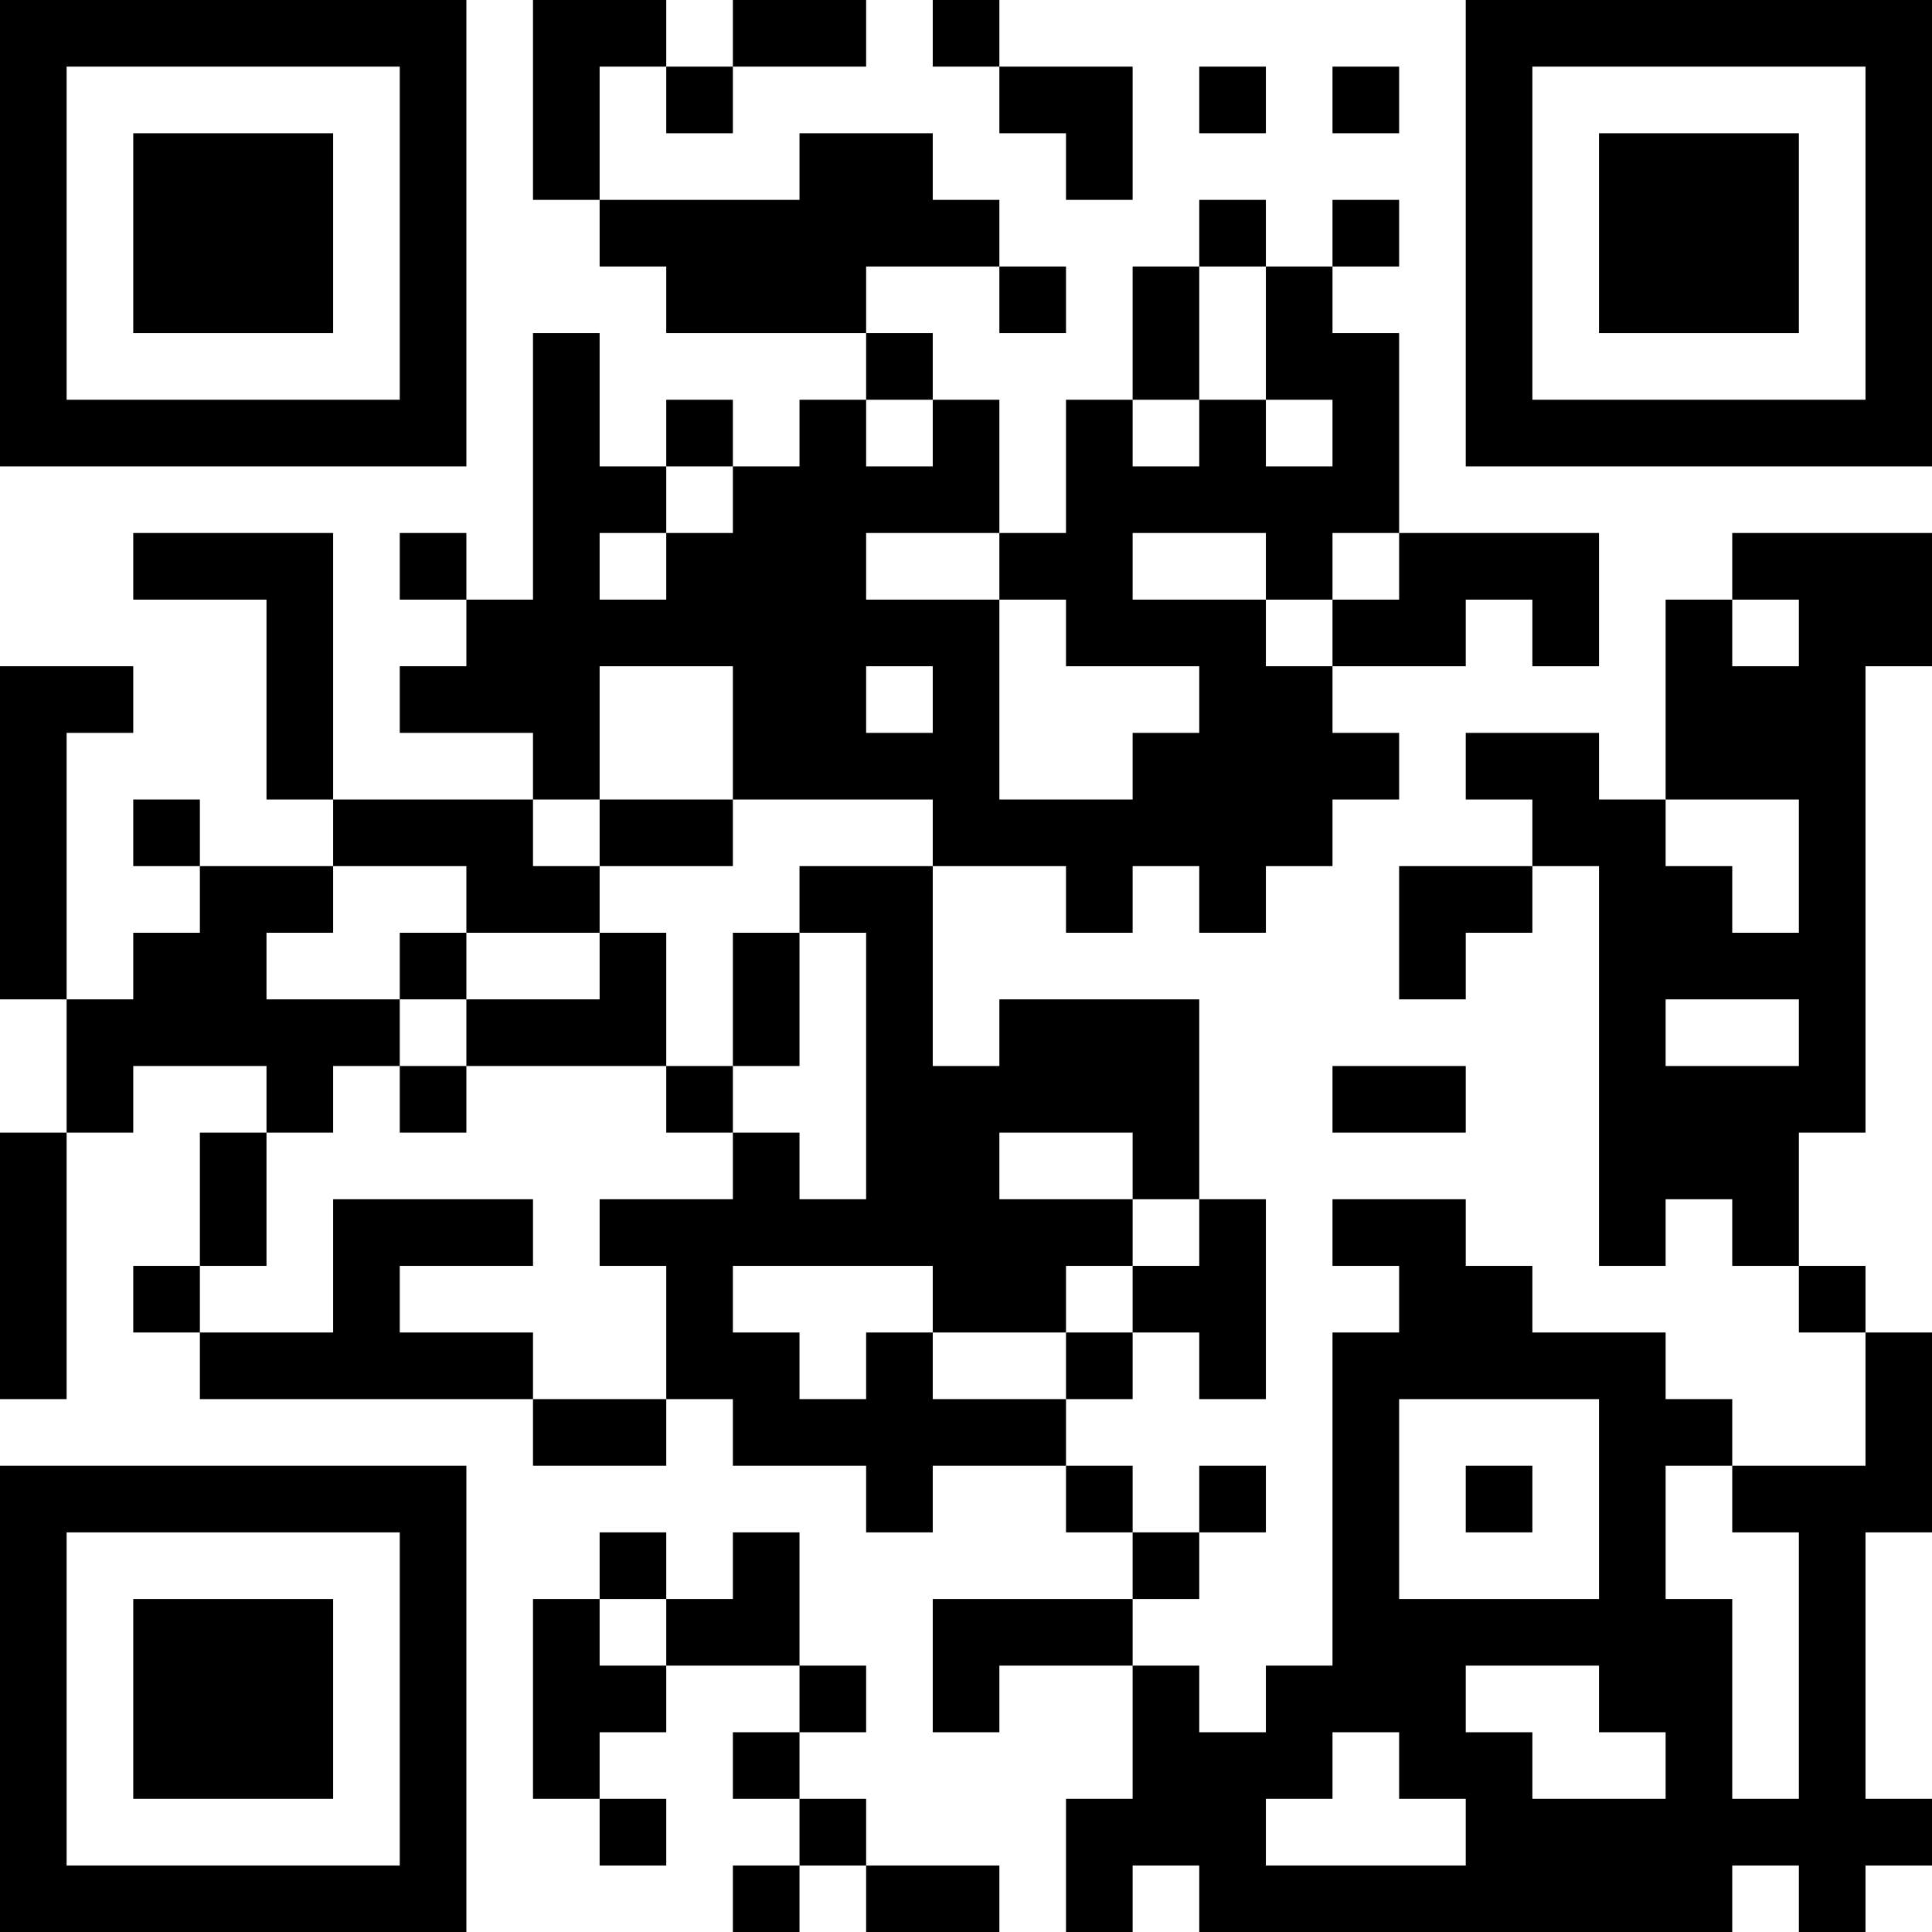 <?xml version="1.0" encoding="UTF-8"?>
<svg xmlns="http://www.w3.org/2000/svg" version="1.1" width="200" height="200" viewBox="0 0 200 200"><rect x="0" y="0" width="200" height="200" fill="#ffffff"/><g transform="scale(6.897)"><g transform="translate(0,0)"><path fill-rule="evenodd" d="M8 0L8 3L9 3L9 4L10 4L10 5L13 5L13 6L12 6L12 7L11 7L11 6L10 6L10 7L9 7L9 5L8 5L8 9L7 9L7 8L6 8L6 9L7 9L7 10L6 10L6 11L8 11L8 12L5 12L5 8L2 8L2 9L4 9L4 12L5 12L5 13L3 13L3 12L2 12L2 13L3 13L3 14L2 14L2 15L1 15L1 11L2 11L2 10L0 10L0 15L1 15L1 17L0 17L0 21L1 21L1 17L2 17L2 16L4 16L4 17L3 17L3 19L2 19L2 20L3 20L3 21L8 21L8 22L10 22L10 21L11 21L11 22L13 22L13 23L14 23L14 22L16 22L16 23L17 23L17 24L14 24L14 26L15 26L15 25L17 25L17 27L16 27L16 29L17 29L17 28L18 28L18 29L26 29L26 28L27 28L27 29L28 29L28 28L29 28L29 27L28 27L28 23L29 23L29 20L28 20L28 19L27 19L27 17L28 17L28 10L29 10L29 8L26 8L26 9L25 9L25 12L24 12L24 11L22 11L22 12L23 12L23 13L21 13L21 15L22 15L22 14L23 14L23 13L24 13L24 19L25 19L25 18L26 18L26 19L27 19L27 20L28 20L28 22L26 22L26 21L25 21L25 20L23 20L23 19L22 19L22 18L20 18L20 19L21 19L21 20L20 20L20 25L19 25L19 26L18 26L18 25L17 25L17 24L18 24L18 23L19 23L19 22L18 22L18 23L17 23L17 22L16 22L16 21L17 21L17 20L18 20L18 21L19 21L19 18L18 18L18 15L15 15L15 16L14 16L14 13L16 13L16 14L17 14L17 13L18 13L18 14L19 14L19 13L20 13L20 12L21 12L21 11L20 11L20 10L22 10L22 9L23 9L23 10L24 10L24 8L21 8L21 5L20 5L20 4L21 4L21 3L20 3L20 4L19 4L19 3L18 3L18 4L17 4L17 6L16 6L16 8L15 8L15 6L14 6L14 5L13 5L13 4L15 4L15 5L16 5L16 4L15 4L15 3L14 3L14 2L12 2L12 3L9 3L9 1L10 1L10 2L11 2L11 1L13 1L13 0L11 0L11 1L10 1L10 0ZM14 0L14 1L15 1L15 2L16 2L16 3L17 3L17 1L15 1L15 0ZM18 1L18 2L19 2L19 1ZM20 1L20 2L21 2L21 1ZM18 4L18 6L17 6L17 7L18 7L18 6L19 6L19 7L20 7L20 6L19 6L19 4ZM13 6L13 7L14 7L14 6ZM10 7L10 8L9 8L9 9L10 9L10 8L11 8L11 7ZM13 8L13 9L15 9L15 12L17 12L17 11L18 11L18 10L16 10L16 9L15 9L15 8ZM17 8L17 9L19 9L19 10L20 10L20 9L21 9L21 8L20 8L20 9L19 9L19 8ZM26 9L26 10L27 10L27 9ZM9 10L9 12L8 12L8 13L9 13L9 14L7 14L7 13L5 13L5 14L4 14L4 15L6 15L6 16L5 16L5 17L4 17L4 19L3 19L3 20L5 20L5 18L8 18L8 19L6 19L6 20L8 20L8 21L10 21L10 19L9 19L9 18L11 18L11 17L12 17L12 18L13 18L13 14L12 14L12 13L14 13L14 12L11 12L11 10ZM13 10L13 11L14 11L14 10ZM9 12L9 13L11 13L11 12ZM25 12L25 13L26 13L26 14L27 14L27 12ZM6 14L6 15L7 15L7 16L6 16L6 17L7 17L7 16L10 16L10 17L11 17L11 16L12 16L12 14L11 14L11 16L10 16L10 14L9 14L9 15L7 15L7 14ZM25 15L25 16L27 16L27 15ZM20 16L20 17L22 17L22 16ZM15 17L15 18L17 18L17 19L16 19L16 20L14 20L14 19L11 19L11 20L12 20L12 21L13 21L13 20L14 20L14 21L16 21L16 20L17 20L17 19L18 19L18 18L17 18L17 17ZM21 21L21 24L24 24L24 21ZM22 22L22 23L23 23L23 22ZM25 22L25 24L26 24L26 27L27 27L27 23L26 23L26 22ZM9 23L9 24L8 24L8 27L9 27L9 28L10 28L10 27L9 27L9 26L10 26L10 25L12 25L12 26L11 26L11 27L12 27L12 28L11 28L11 29L12 29L12 28L13 28L13 29L15 29L15 28L13 28L13 27L12 27L12 26L13 26L13 25L12 25L12 23L11 23L11 24L10 24L10 23ZM9 24L9 25L10 25L10 24ZM22 25L22 26L23 26L23 27L25 27L25 26L24 26L24 25ZM20 26L20 27L19 27L19 28L22 28L22 27L21 27L21 26ZM0 0L0 7L7 7L7 0ZM1 1L1 6L6 6L6 1ZM2 2L2 5L5 5L5 2ZM22 0L22 7L29 7L29 0ZM23 1L23 6L28 6L28 1ZM24 2L24 5L27 5L27 2ZM0 22L0 29L7 29L7 22ZM1 23L1 28L6 28L6 23ZM2 24L2 27L5 27L5 24Z" fill="#000000"/></g></g></svg>
